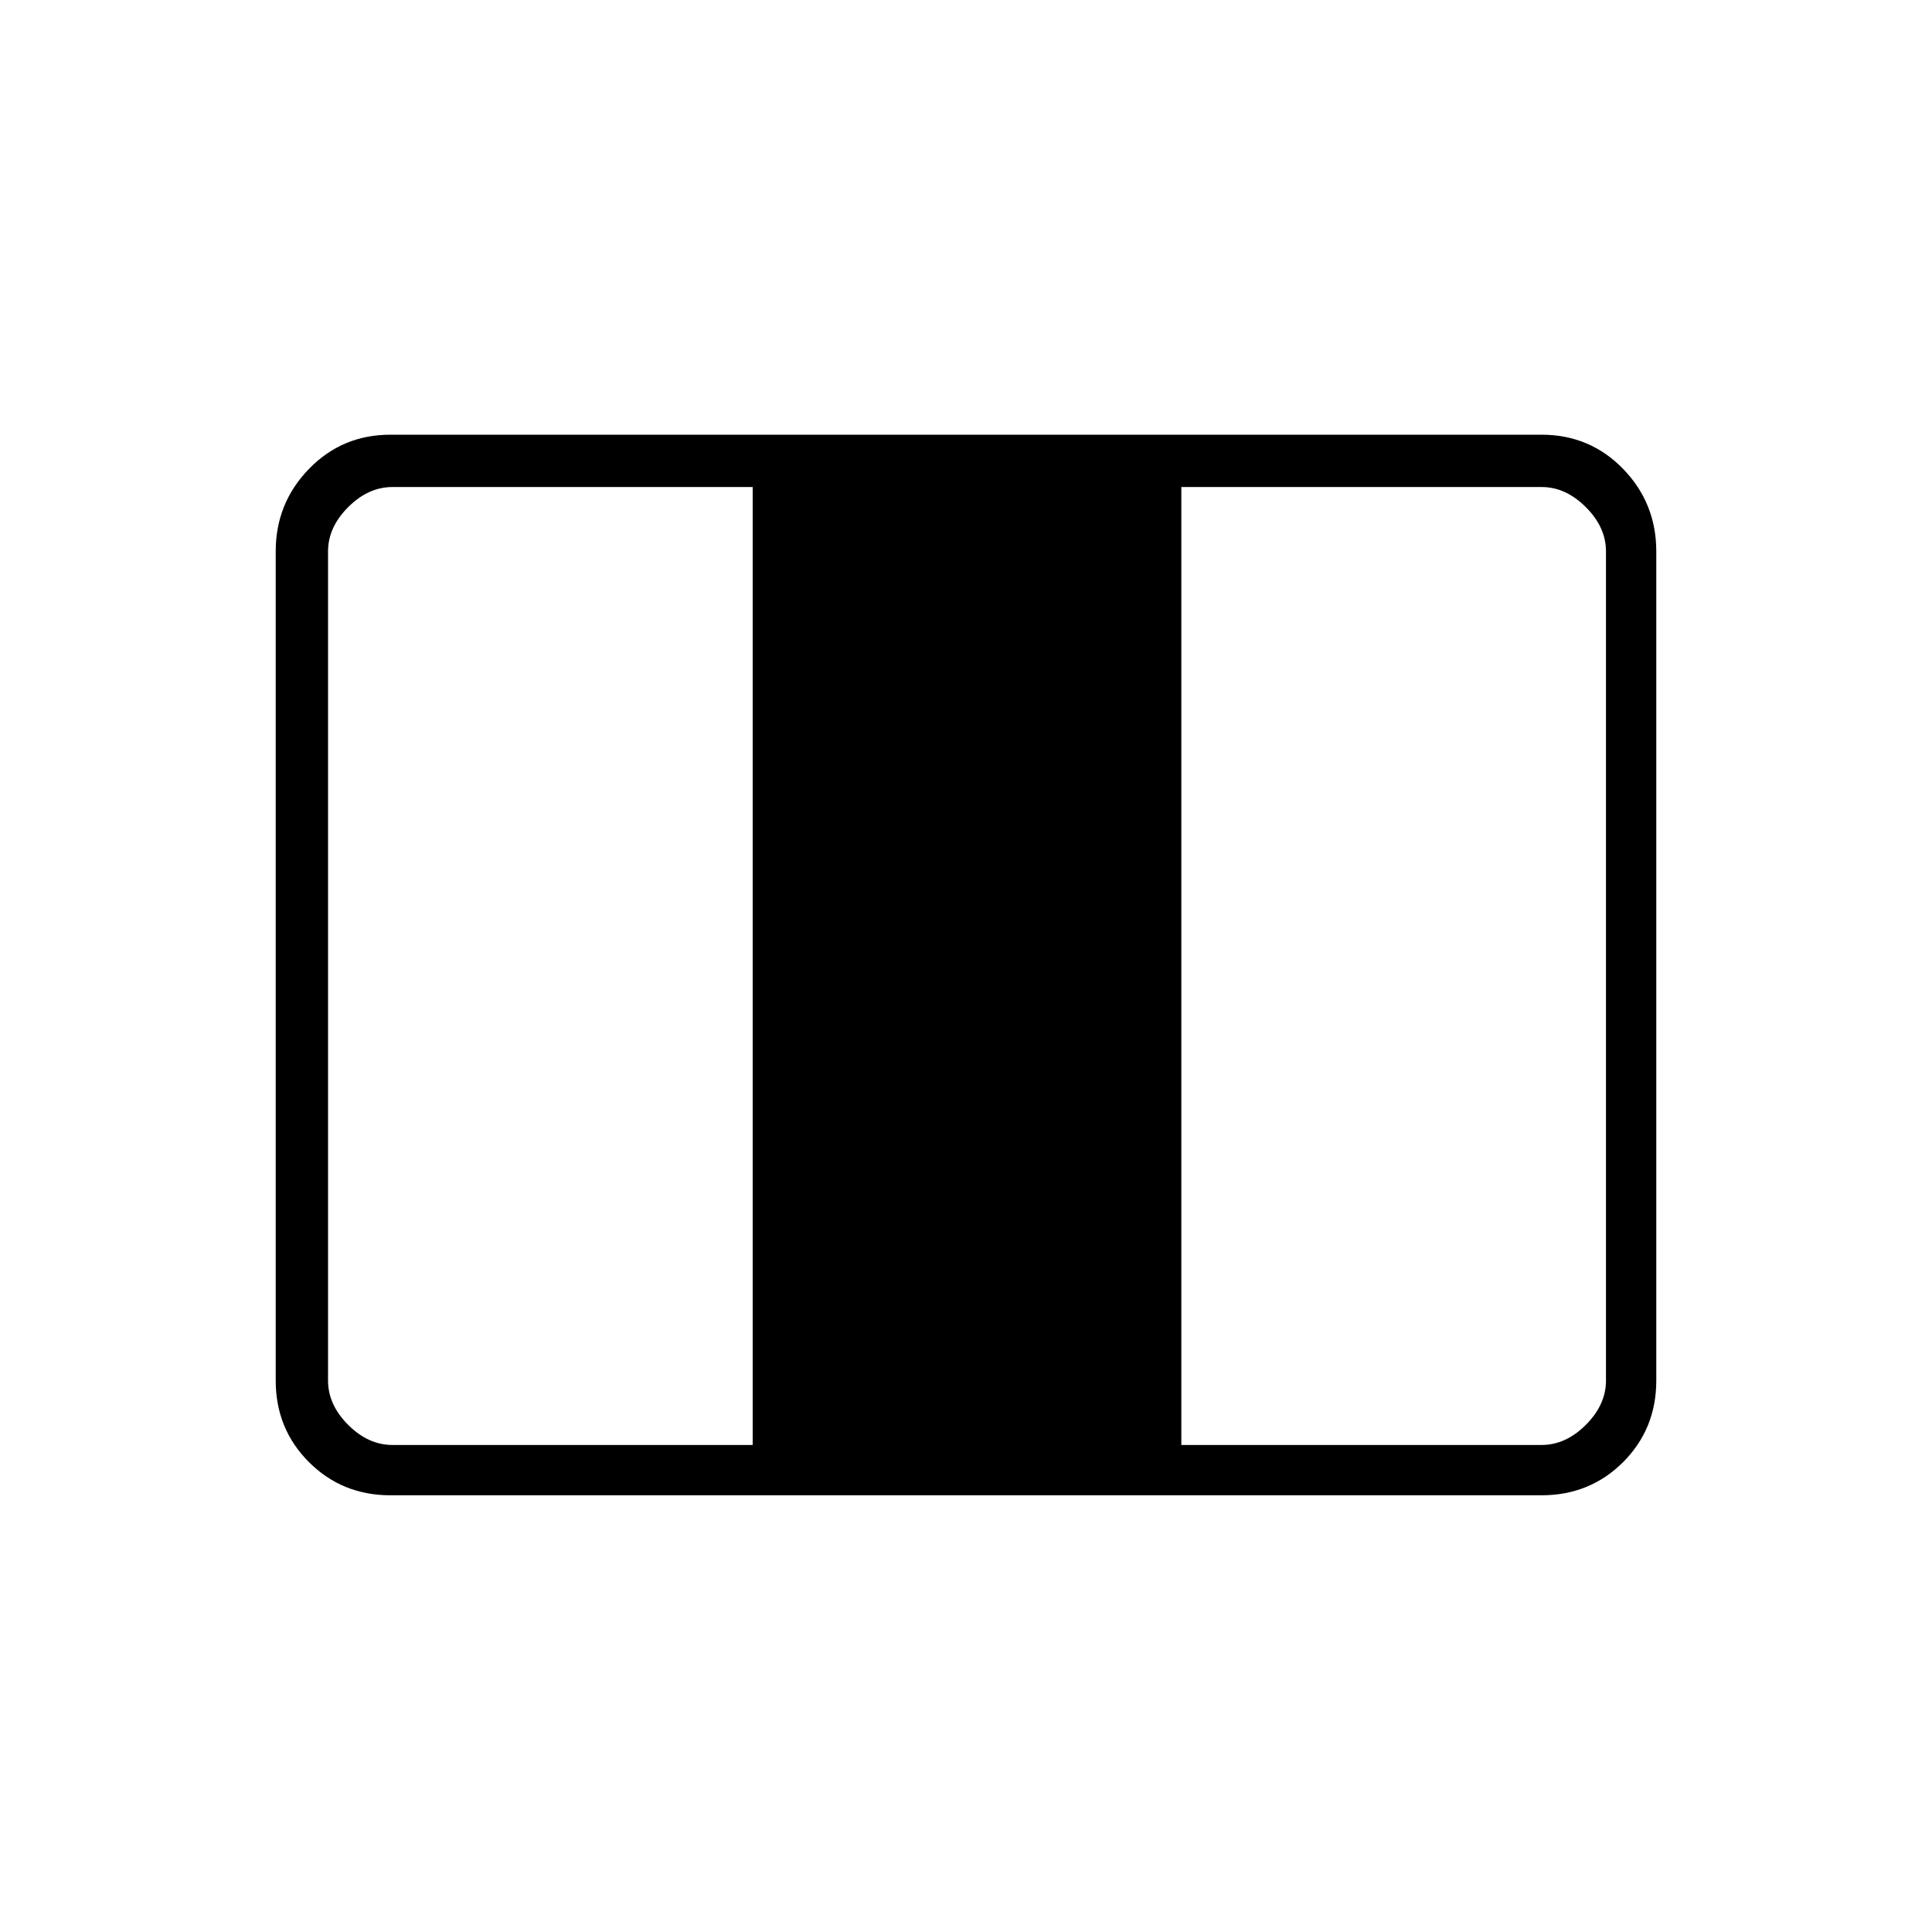<svg xmlns="http://www.w3.org/2000/svg" height="24" width="24"><path d="M4.85 18.575q-.6 0-1.012-.412-.413-.413-.413-1.013V6.85q0-.6.413-1.025Q4.25 5.4 4.85 5.4h14.3q.6 0 1.013.425.412.425.412 1.025v10.3q0 .6-.412 1.013-.413.412-1.013.412Zm.025-.625H9.35V6.05H4.875q-.3 0-.55.25-.25.25-.25.55v10.3q0 .3.25.55.25.25.55.25Zm9.8 0h4.475q.3 0 .55-.25.25-.25.25-.55V6.85q0-.3-.25-.55-.25-.25-.55-.25h-4.475Z"/></svg>